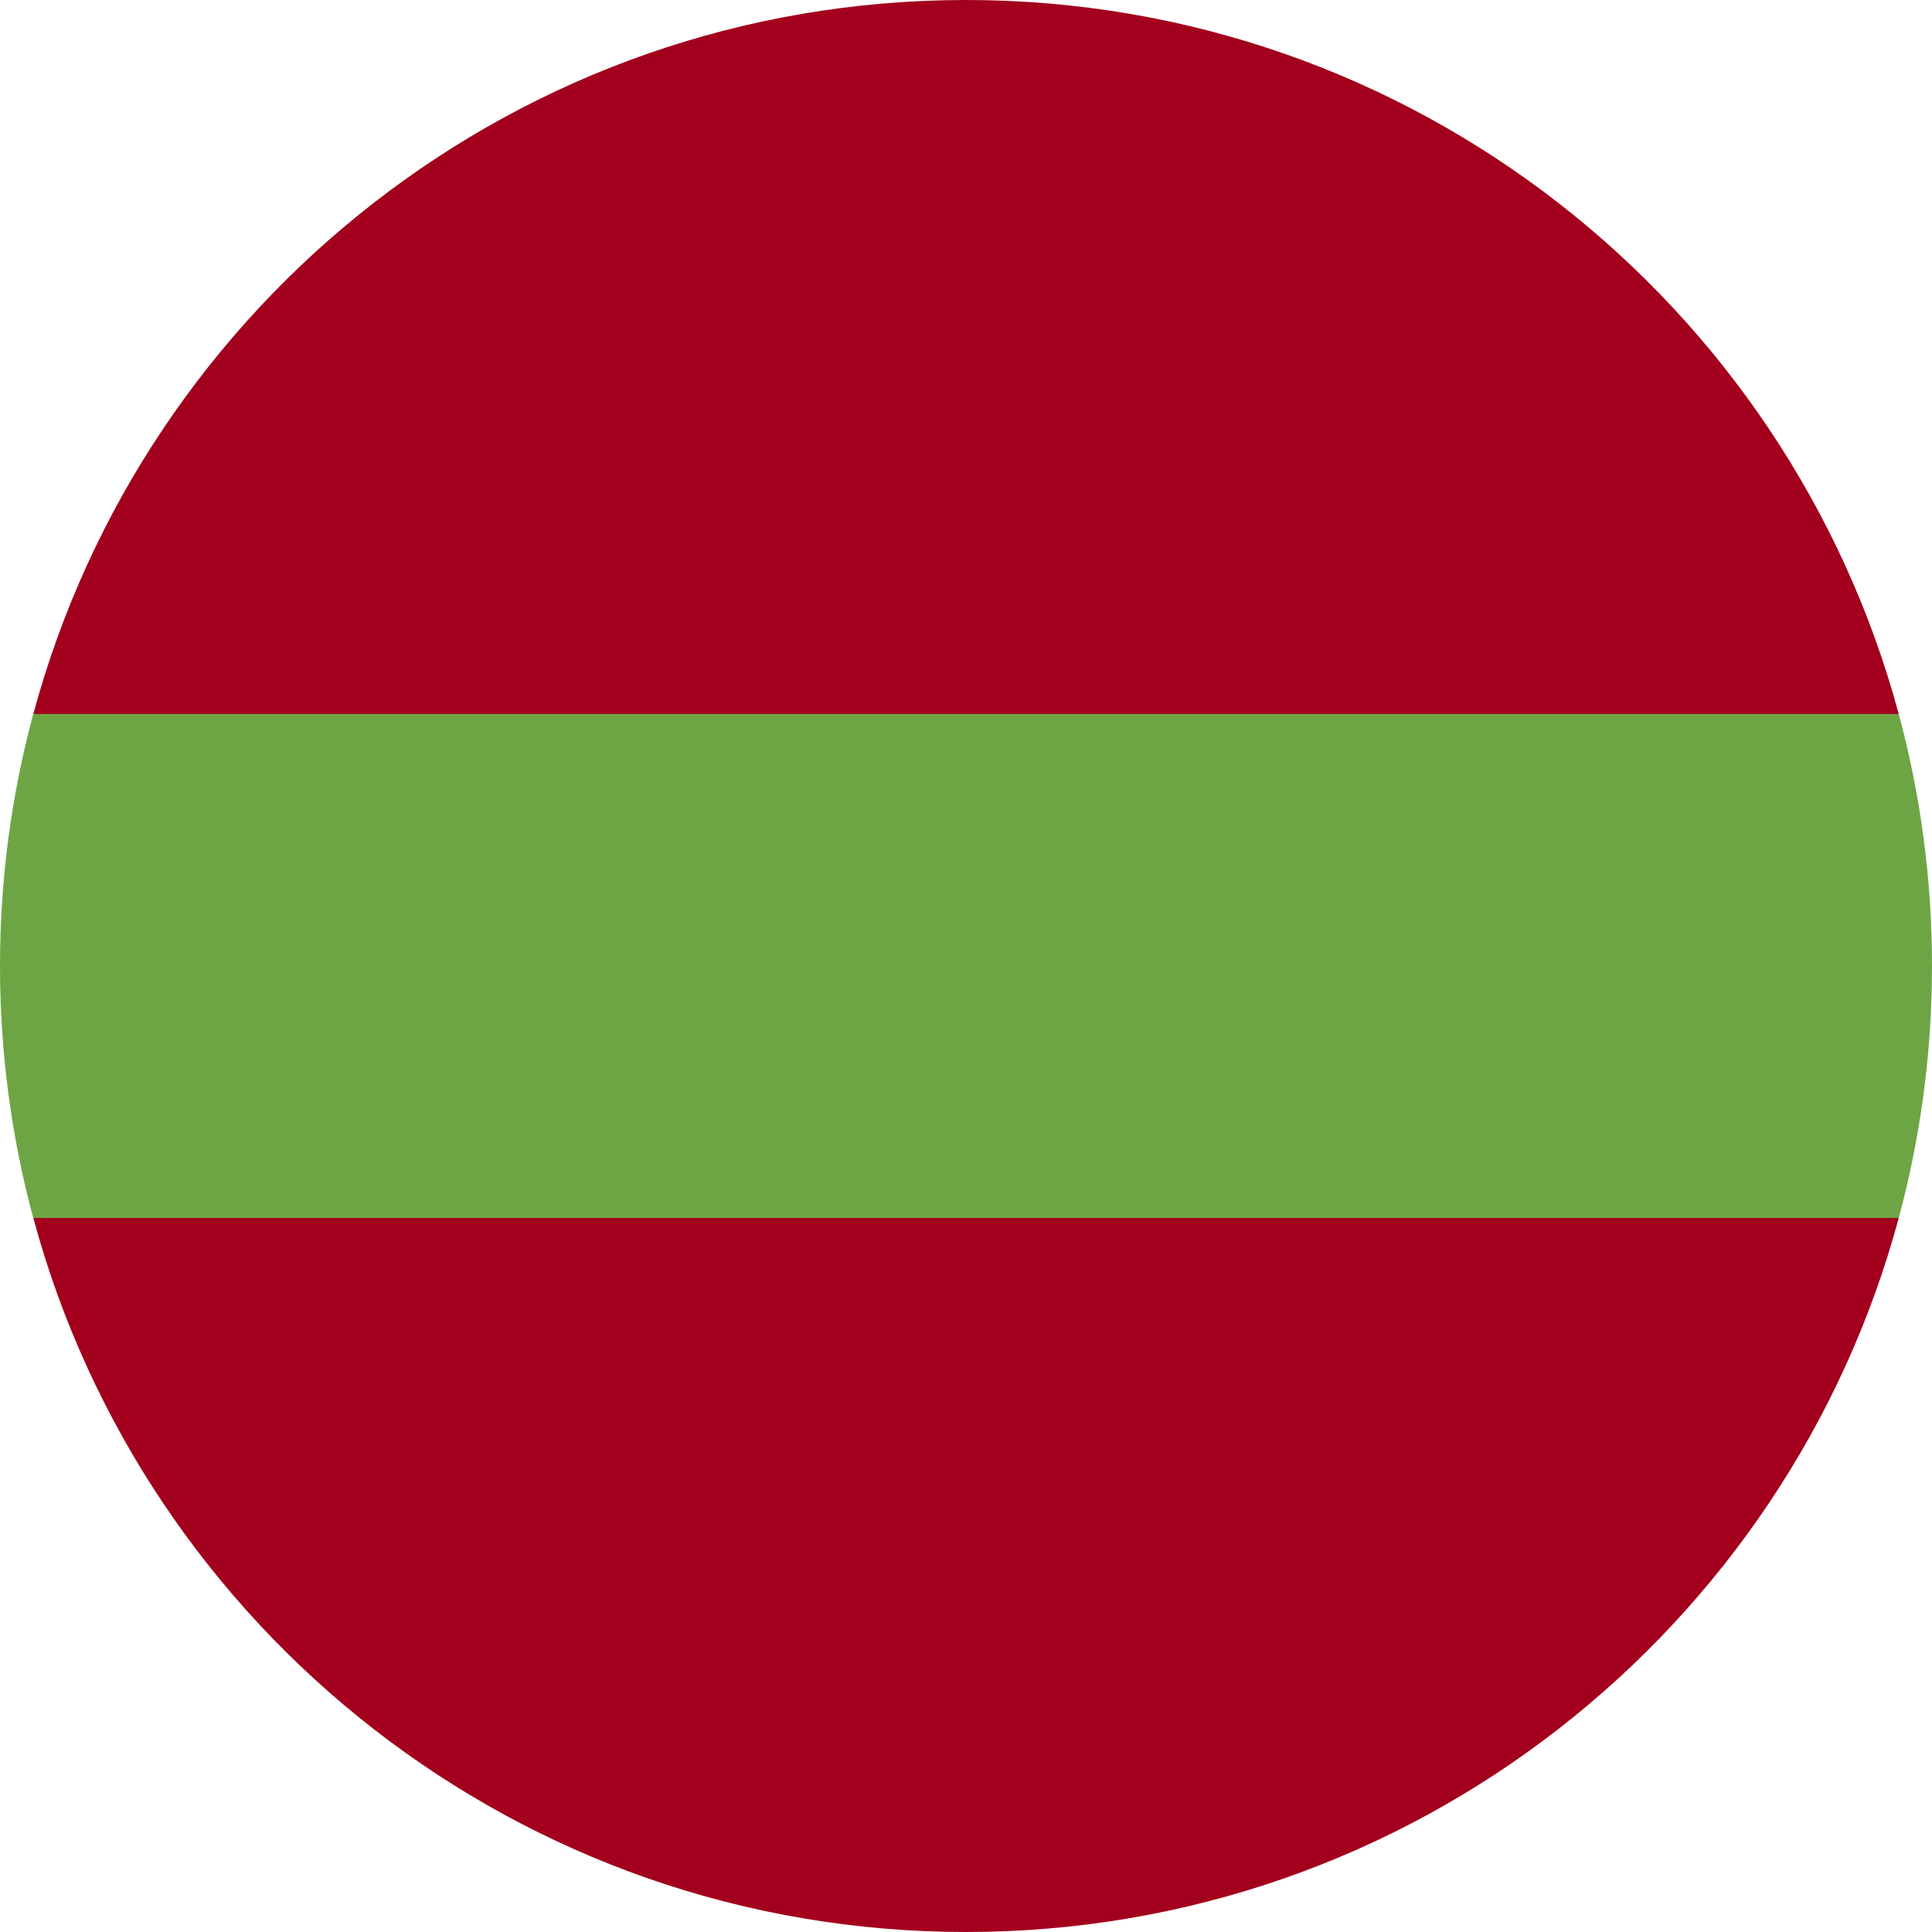 <svg width="24" height="24" viewBox="0 0 24 24" fill="none" xmlns="http://www.w3.org/2000/svg">
<g clip-path="url(#clip0_151_2942)">
<path d="M23.587 8.87C22.21 3.76 17.544 0 12 0C6.456 0 1.791 3.76 0.414 8.87L12 9.391L23.587 8.87Z" fill="#A2001D"/>
<path d="M0.414 15.13C1.791 20.239 6.456 24 12 24C17.544 24 22.21 20.239 23.587 15.13L12 14.608L0.414 15.13Z" fill="#A2001D"/>
<path d="M23.587 8.869H0.413C0.144 9.867 0 10.916 0 12C0 13.083 0.144 14.132 0.413 15.13H23.587C23.856 14.132 24 13.083 24 12C24 10.916 23.856 9.867 23.587 8.869Z" fill="#6DA544"/>
</g>
<defs>
<clipPath id="clip0_151_2942">
<rect width="24" height="24" fill="white"/>
</clipPath>
</defs>
</svg>

